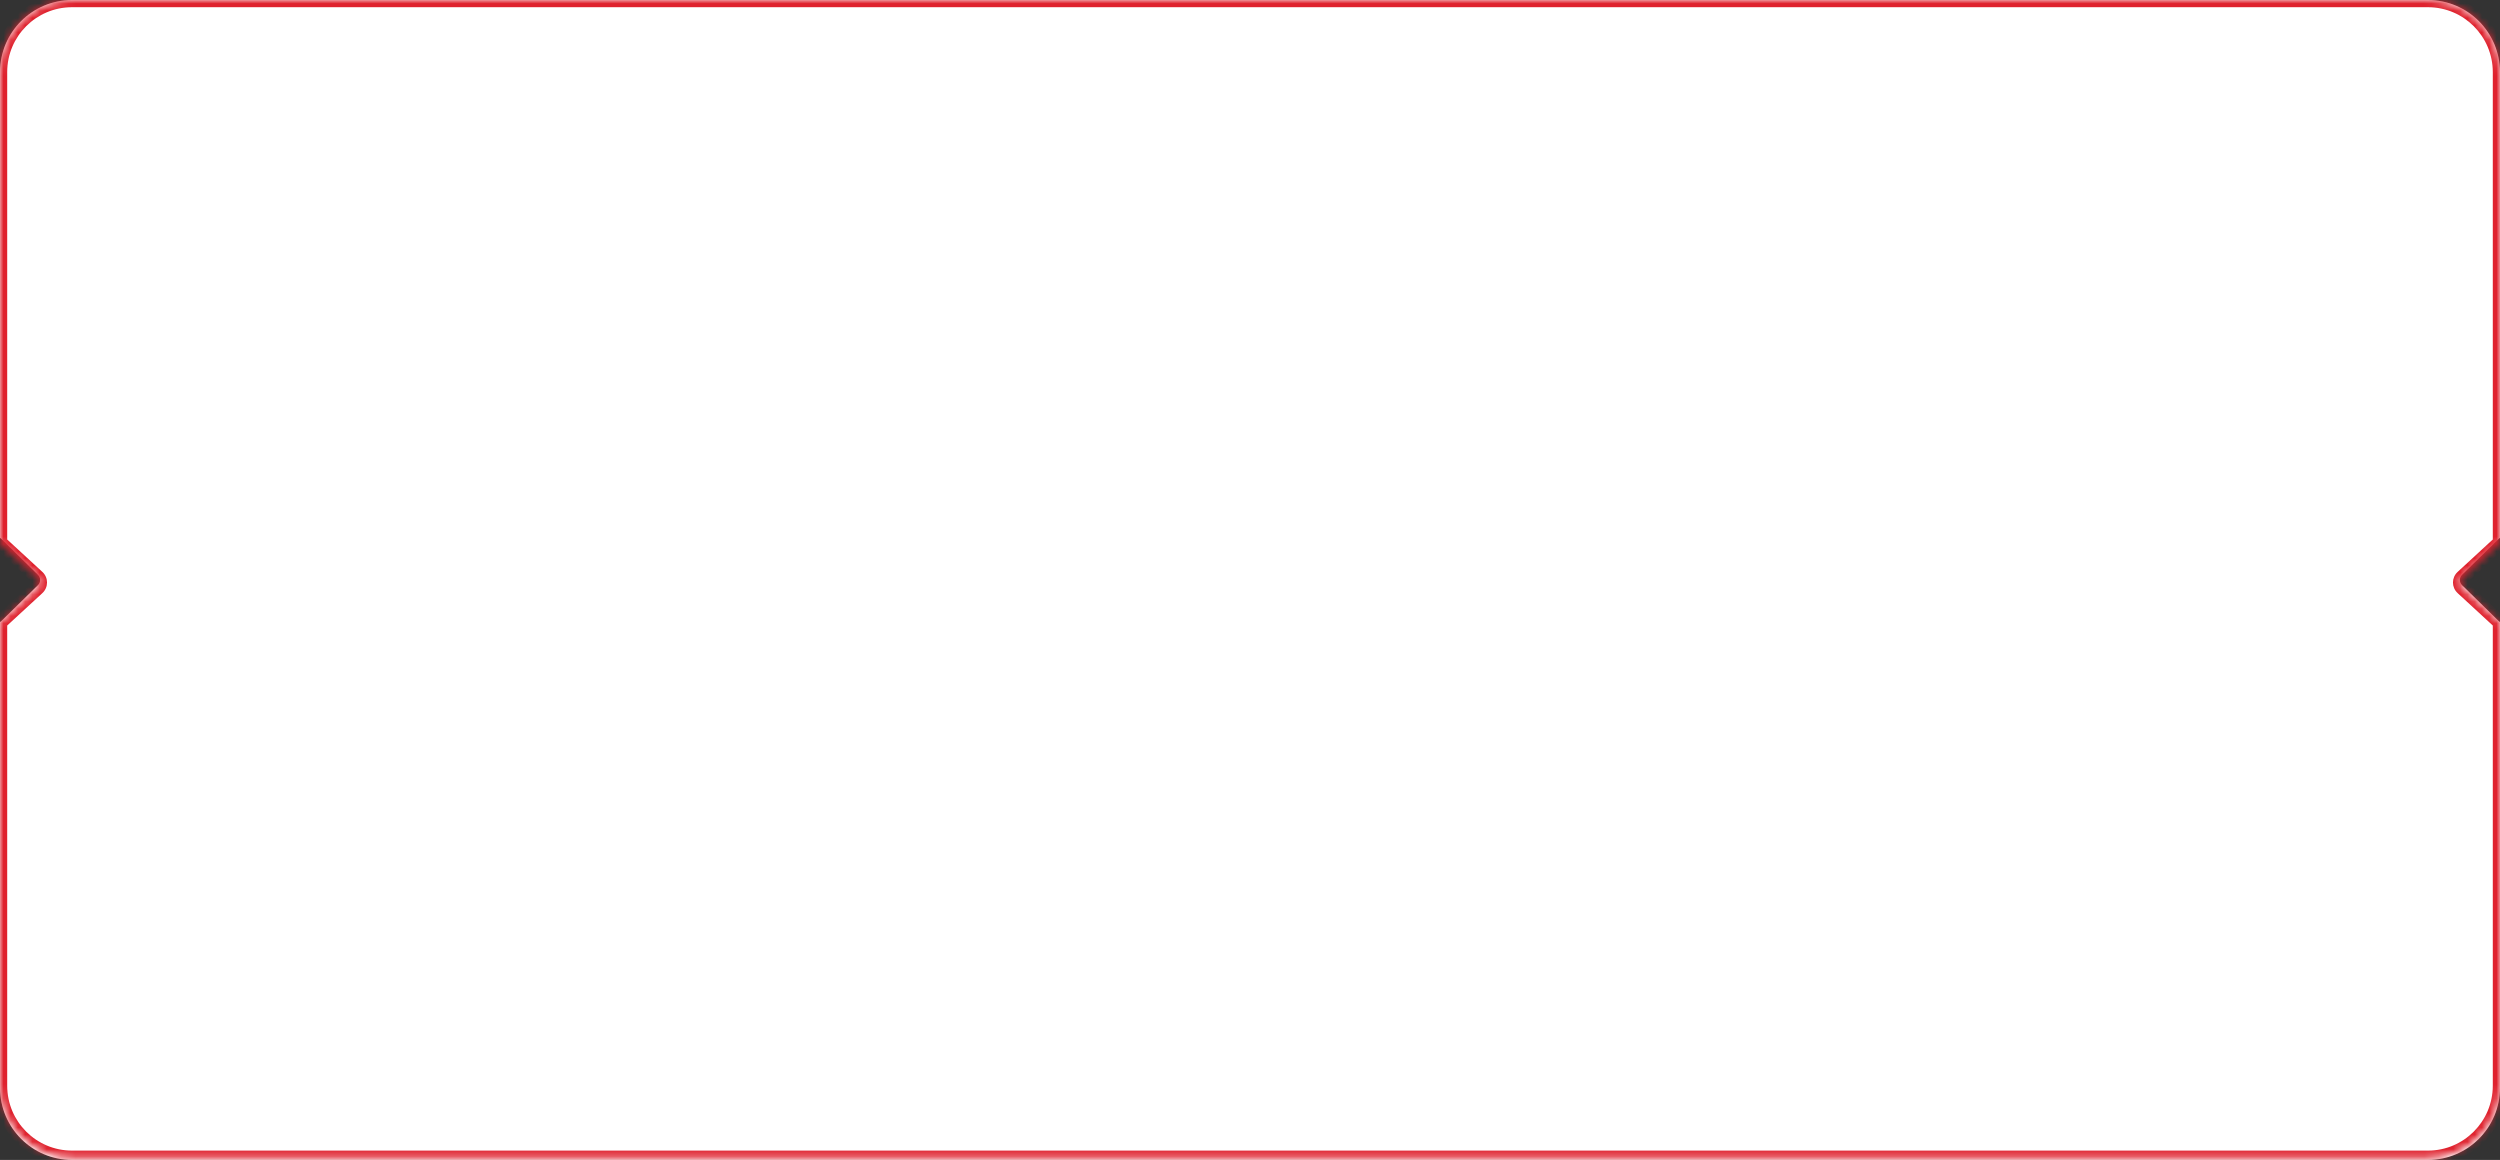 <svg width="347" height="161" viewBox="0 0 347 161" fill="none" xmlns="http://www.w3.org/2000/svg">
<rect x="0" y="0" width="347" height="161" fill="#333333" stroke="none"/>
<path fill-rule="evenodd" clip-rule="evenodd" d="M10 0C4.477 0 0 4.477 0 10V74.653C0.07 74.695 0.137 74.746 0.2 74.808L5.273 79.786C5.672 80.178 5.672 80.822 5.273 81.214L0.2 86.192C0.137 86.254 0.07 86.305 0 86.347V151C0 156.523 4.477 161 10 161H337C342.523 161 347 156.509 347 150.986V86.347C346.93 86.305 346.863 86.254 346.8 86.192L341.727 81.214C341.328 80.822 341.328 80.178 341.727 79.786L346.8 74.808C346.863 74.746 346.93 74.695 347 74.653V10.014C347 4.491 342.523 0 337 0H10Z" fill="white"/>
<mask id="path-2-inside-1" fill="white">
<path fill-rule="evenodd" clip-rule="evenodd" d="M0 10C0 4.477 4.477 0 10 0H337C342.523 0 347 4.491 347 10.014V75.35C346.938 75.387 346.879 75.431 346.822 75.483L341.797 80.116C341.368 80.512 341.368 81.19 341.797 81.586L346.822 86.22C346.879 86.272 346.938 86.316 347 86.352V150.69C347 156.213 342.523 160.704 337 160.704H10C4.477 160.704 0 156.227 0 150.704V86.352C0.062 86.316 0.121 86.272 0.178 86.22L5.203 81.586C5.632 81.19 5.632 80.512 5.203 80.116L0.178 75.483C0.121 75.431 0.062 75.387 0 75.35V10Z"/>
</mask>
<path d="M347 75.35L347.507 76.213L348 75.923V75.35H347ZM346.822 75.483L346.144 74.748L346.144 74.748L346.822 75.483ZM341.797 80.116L341.119 79.381L341.119 79.381L341.797 80.116ZM341.797 81.586L341.119 82.322L341.119 82.322L341.797 81.586ZM346.822 86.22L346.144 86.955L346.144 86.955L346.822 86.22ZM347 86.352H348V85.78L347.507 85.49L347 86.352ZM0 86.352L-0.507 85.49L-1 85.78V86.352H0ZM0.178 86.22L-0.5 85.484L-0.5 85.484L0.178 86.22ZM5.203 81.586L4.525 80.851L4.525 80.851L5.203 81.586ZM5.203 80.116L4.525 80.851L4.525 80.851L5.203 80.116ZM0.178 75.483L-0.5 76.218L-0.5 76.218L0.178 75.483ZM0 75.35H-1V75.923L-0.507 76.213L0 75.35ZM10 -1C3.925 -1 -1 3.925 -1 10H1C1 5.029 5.029 1 10 1V-1ZM337 -1H10V1H337V-1ZM348 10.014C348 3.941 343.077 -1 337 -1V1C341.969 1 346 5.042 346 10.014H348ZM348 75.35V10.014H346V75.35H348ZM347.5 76.218C347.505 76.213 347.507 76.212 347.507 76.213L346.493 74.488C346.369 74.561 346.252 74.648 346.144 74.748L347.5 76.218ZM342.475 80.851L347.5 76.218L346.144 74.748L341.119 79.381L342.475 80.851ZM342.475 80.851V80.851L341.119 79.381C340.26 80.173 340.26 81.529 341.119 82.322L342.475 80.851ZM347.5 85.484L342.475 80.851L341.119 82.322L346.144 86.955L347.5 85.484ZM347.507 85.49C347.507 85.49 347.505 85.489 347.5 85.484L346.144 86.955C346.252 87.055 346.369 87.141 346.493 87.214L347.507 85.49ZM348 150.69V86.352H346V150.69H348ZM337 161.704C343.077 161.704 348 156.764 348 150.69H346C346 155.663 341.969 159.704 337 159.704V161.704ZM10 161.704H337V159.704H10V161.704ZM-1 150.704C-1 156.779 3.925 161.704 10 161.704V159.704C5.029 159.704 1 155.675 1 150.704H-1ZM-1 86.352V150.704H1V86.352H-1ZM-0.5 85.484C-0.505 85.489 -0.507 85.49 -0.507 85.49L0.507 87.214C0.631 87.141 0.747 87.055 0.856 86.955L-0.5 85.484ZM4.525 80.851L-0.5 85.484L0.856 86.955L5.881 82.322L4.525 80.851ZM4.525 80.851L4.525 80.851L5.881 82.322C6.74 81.529 6.74 80.173 5.881 79.381L4.525 80.851ZM-0.5 76.218L4.525 80.851L5.881 79.381L0.856 74.748L-0.5 76.218ZM-0.507 76.213C-0.507 76.212 -0.505 76.214 -0.5 76.218L0.856 74.748C0.747 74.648 0.631 74.561 0.507 74.488L-0.507 76.213ZM-1 10V75.35H1V10H-1Z" fill="#DF212D" mask="url(#path-2-inside-1)"/>
</svg>
